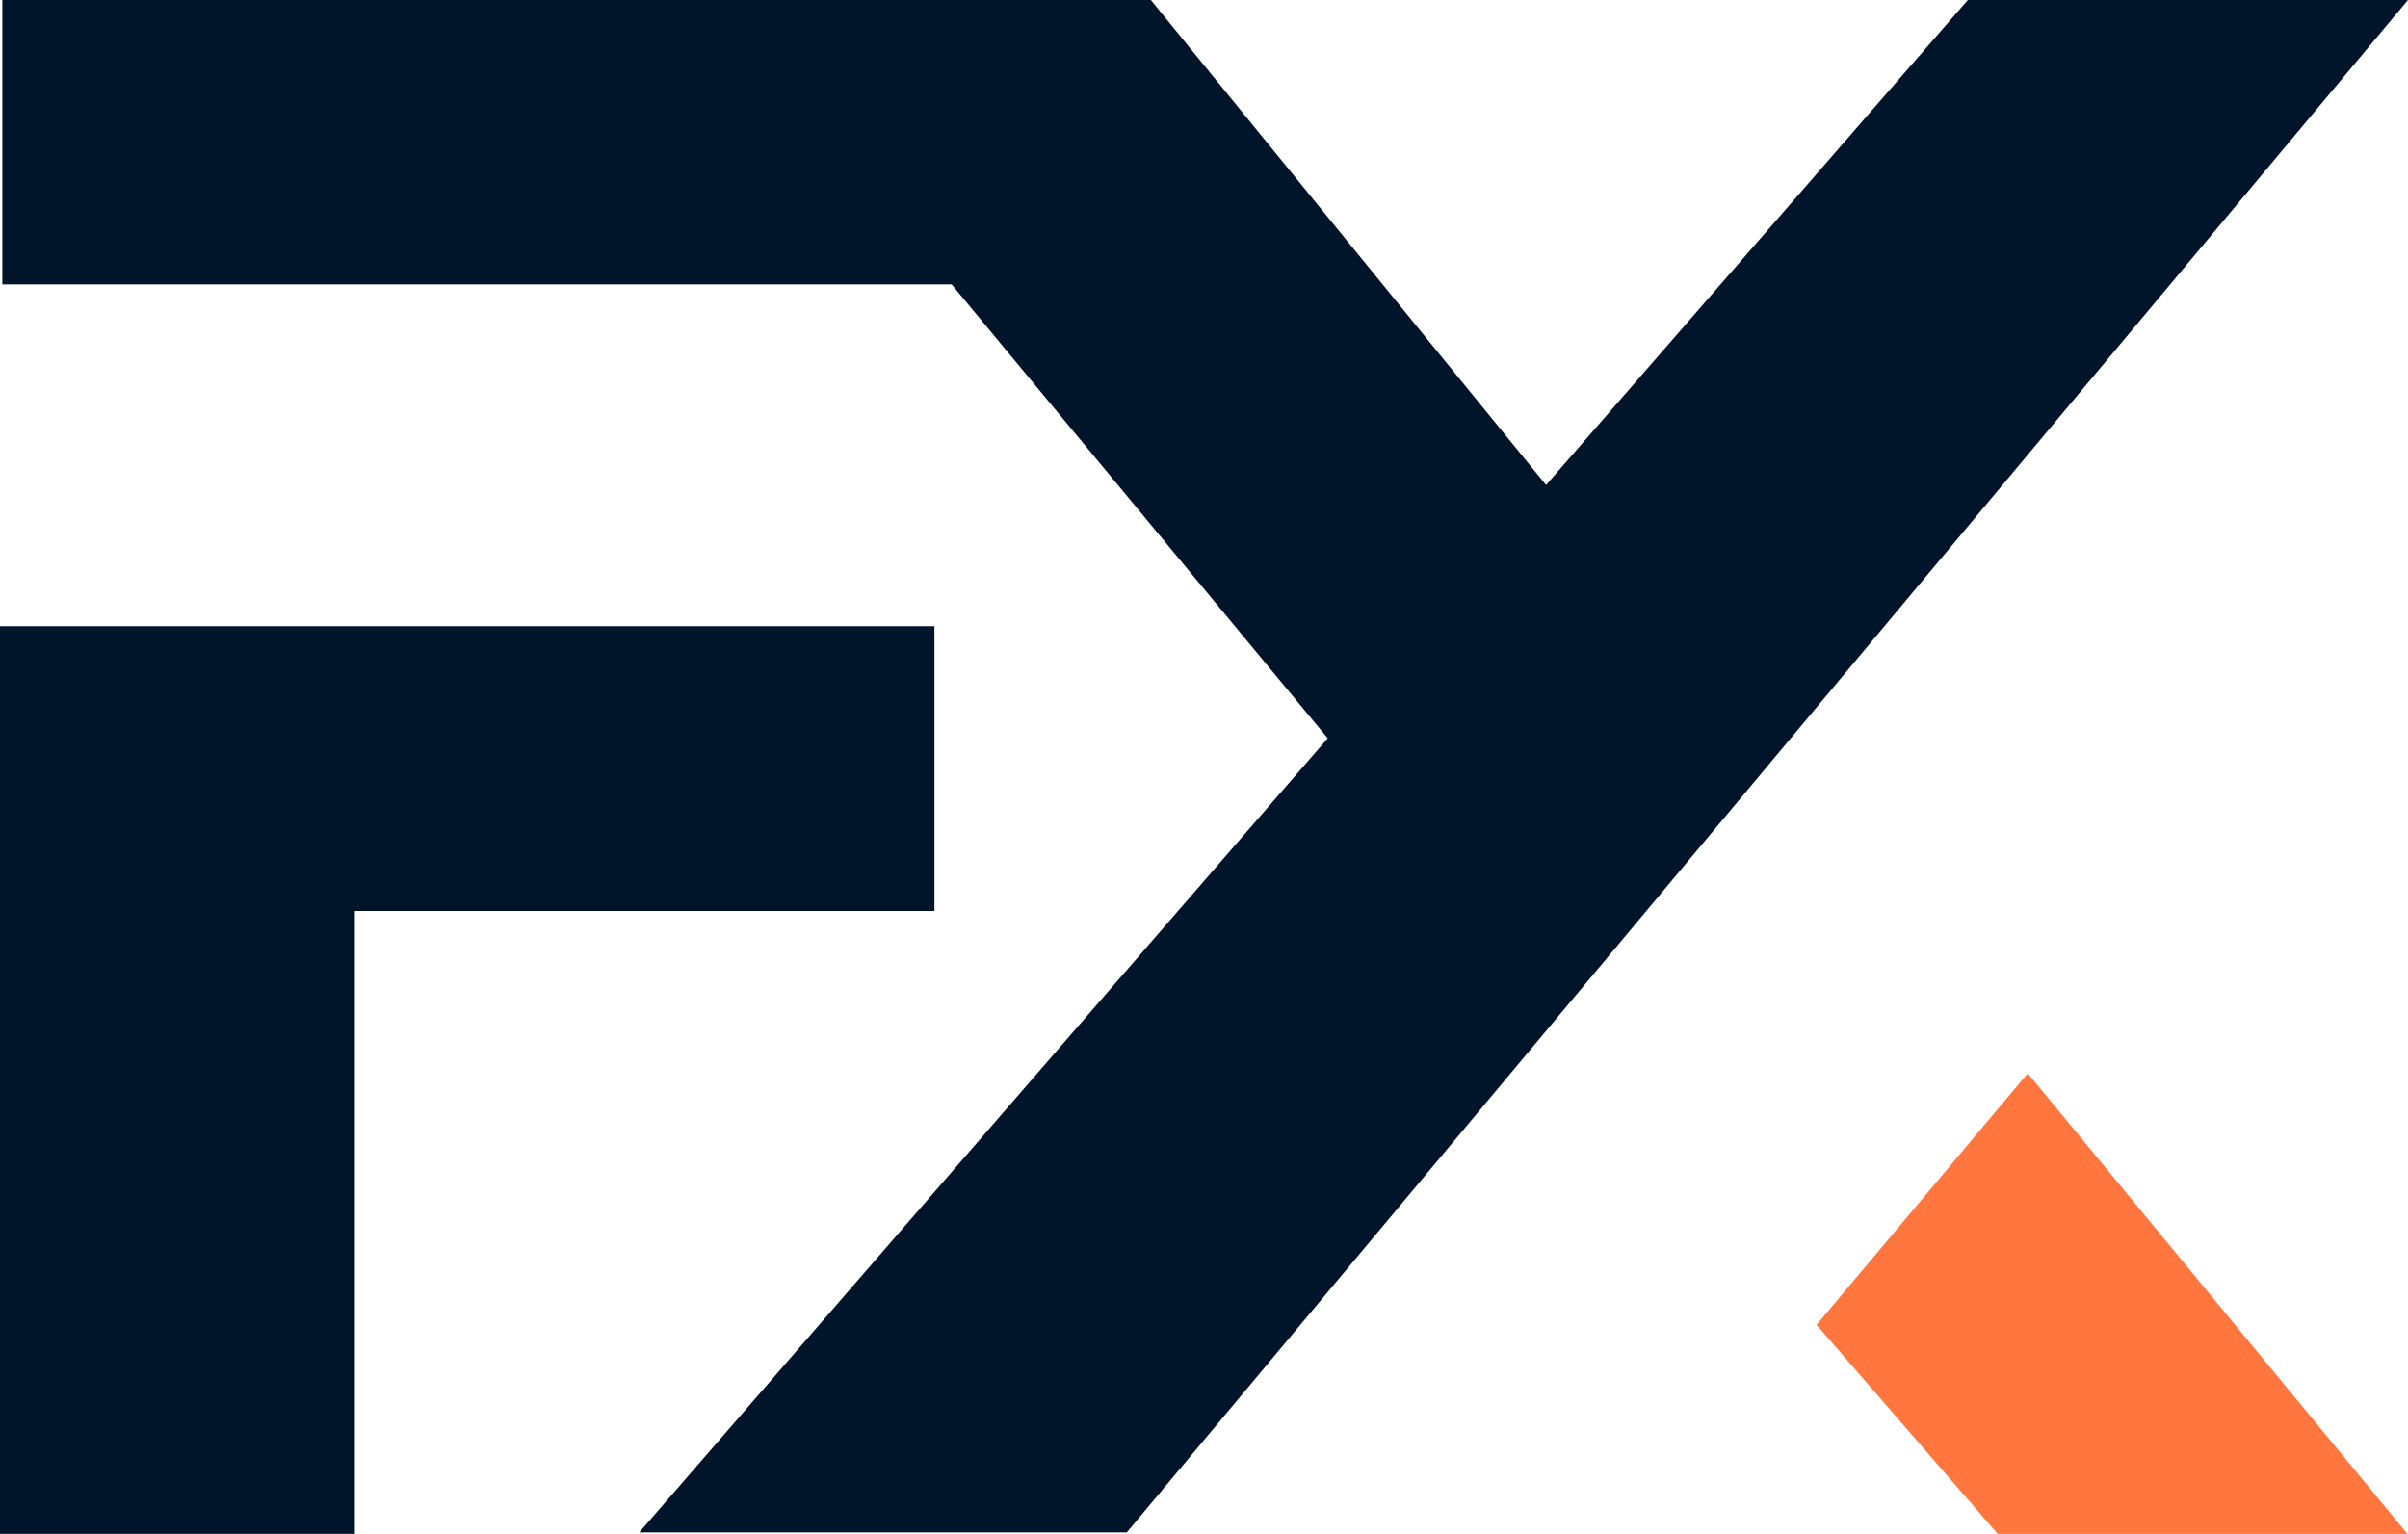 <?xml version="1.0" encoding="UTF-8" standalone="no"?>
<svg
   xmlns:dc="http://purl.org/dc/elements/1.1/"
   xmlns:cc="http://creativecommons.org/ns#"
   xmlns:rdf="http://www.w3.org/1999/02/22-rdf-syntax-ns#"
   xmlns:svg="http://www.w3.org/2000/svg"
   xmlns="http://www.w3.org/2000/svg"
   xmlns:sodipodi="http://sodipodi.sourceforge.net/DTD/sodipodi-0.dtd"
   xmlns:inkscape="http://www.inkscape.org/namespaces/inkscape"
   version="1.1"
   id="Layer_1"
   x="0px"
   y="0px"
   viewBox="0 0 68.056 43.362"
   xml:space="preserve"
   sodipodi:docname="finished.svg"
   width="68.056"
   height="43.362"
   inkscape:version="1.0.1 (3bc2e813f5, 2020-09-07)"><defs
   id="defs23" /><sodipodi:namedview
   pagecolor="#ffffff"
   bordercolor="#666666"
   borderopacity="1"
   objecttolerance="10"
   gridtolerance="10"
   guidetolerance="10"
   inkscape:pageopacity="0"
   inkscape:pageshadow="2"
   inkscape:window-width="1920"
   inkscape:window-height="1004"
   id="namedview21"
   showgrid="false"
   showguides="true"
   inkscape:guide-bbox="true"
   inkscape:zoom="5.1503421"
   inkscape:cx="34.02"
   inkscape:cy="21.701603"
   inkscape:window-x="0"
   inkscape:window-y="0"
   inkscape:window-maximized="1"
   inkscape:current-layer="layer1" />
<style
   type="text/css"
   id="style2">
	.st0{fill:#FFFFFF;}
	.st1{fill:#00142A;}
	.st2{fill:#FF773F;}
</style>


<g
   inkscape:groupmode="layer"
   id="layer1"
   inkscape:label="Layer 1"
   transform="translate(-29.98,-42.298)"><g
     id="g18">
	<g
   id="g12">
		<polygon
   class="st1"
   points="29.98,85.66 40.01,85.66 40.01,68.05 56.39,68.05 56.39,60 29.98,60 "
   id="polygon6" />
		<g
   id="g10">
			<polygon
   class="st1"
   points="29.98,50.38 56.81,50.38 67.44,63.21 47.98,85.66 61.76,85.66 97.97,42.34 85.53,42.34 73.61,56.05 62.44,42.34 29.98,42.34 "
   id="polygon8"
   transform="translate(0.066,-0.042)" />
		</g>
	</g>
	<g
   id="g16">
		<polygon
   class="st2"
   points="81.32,79.75 86.44,85.66 98.02,85.66 87.29,72.64 "
   id="polygon14" />
	</g>
</g></g></svg>
